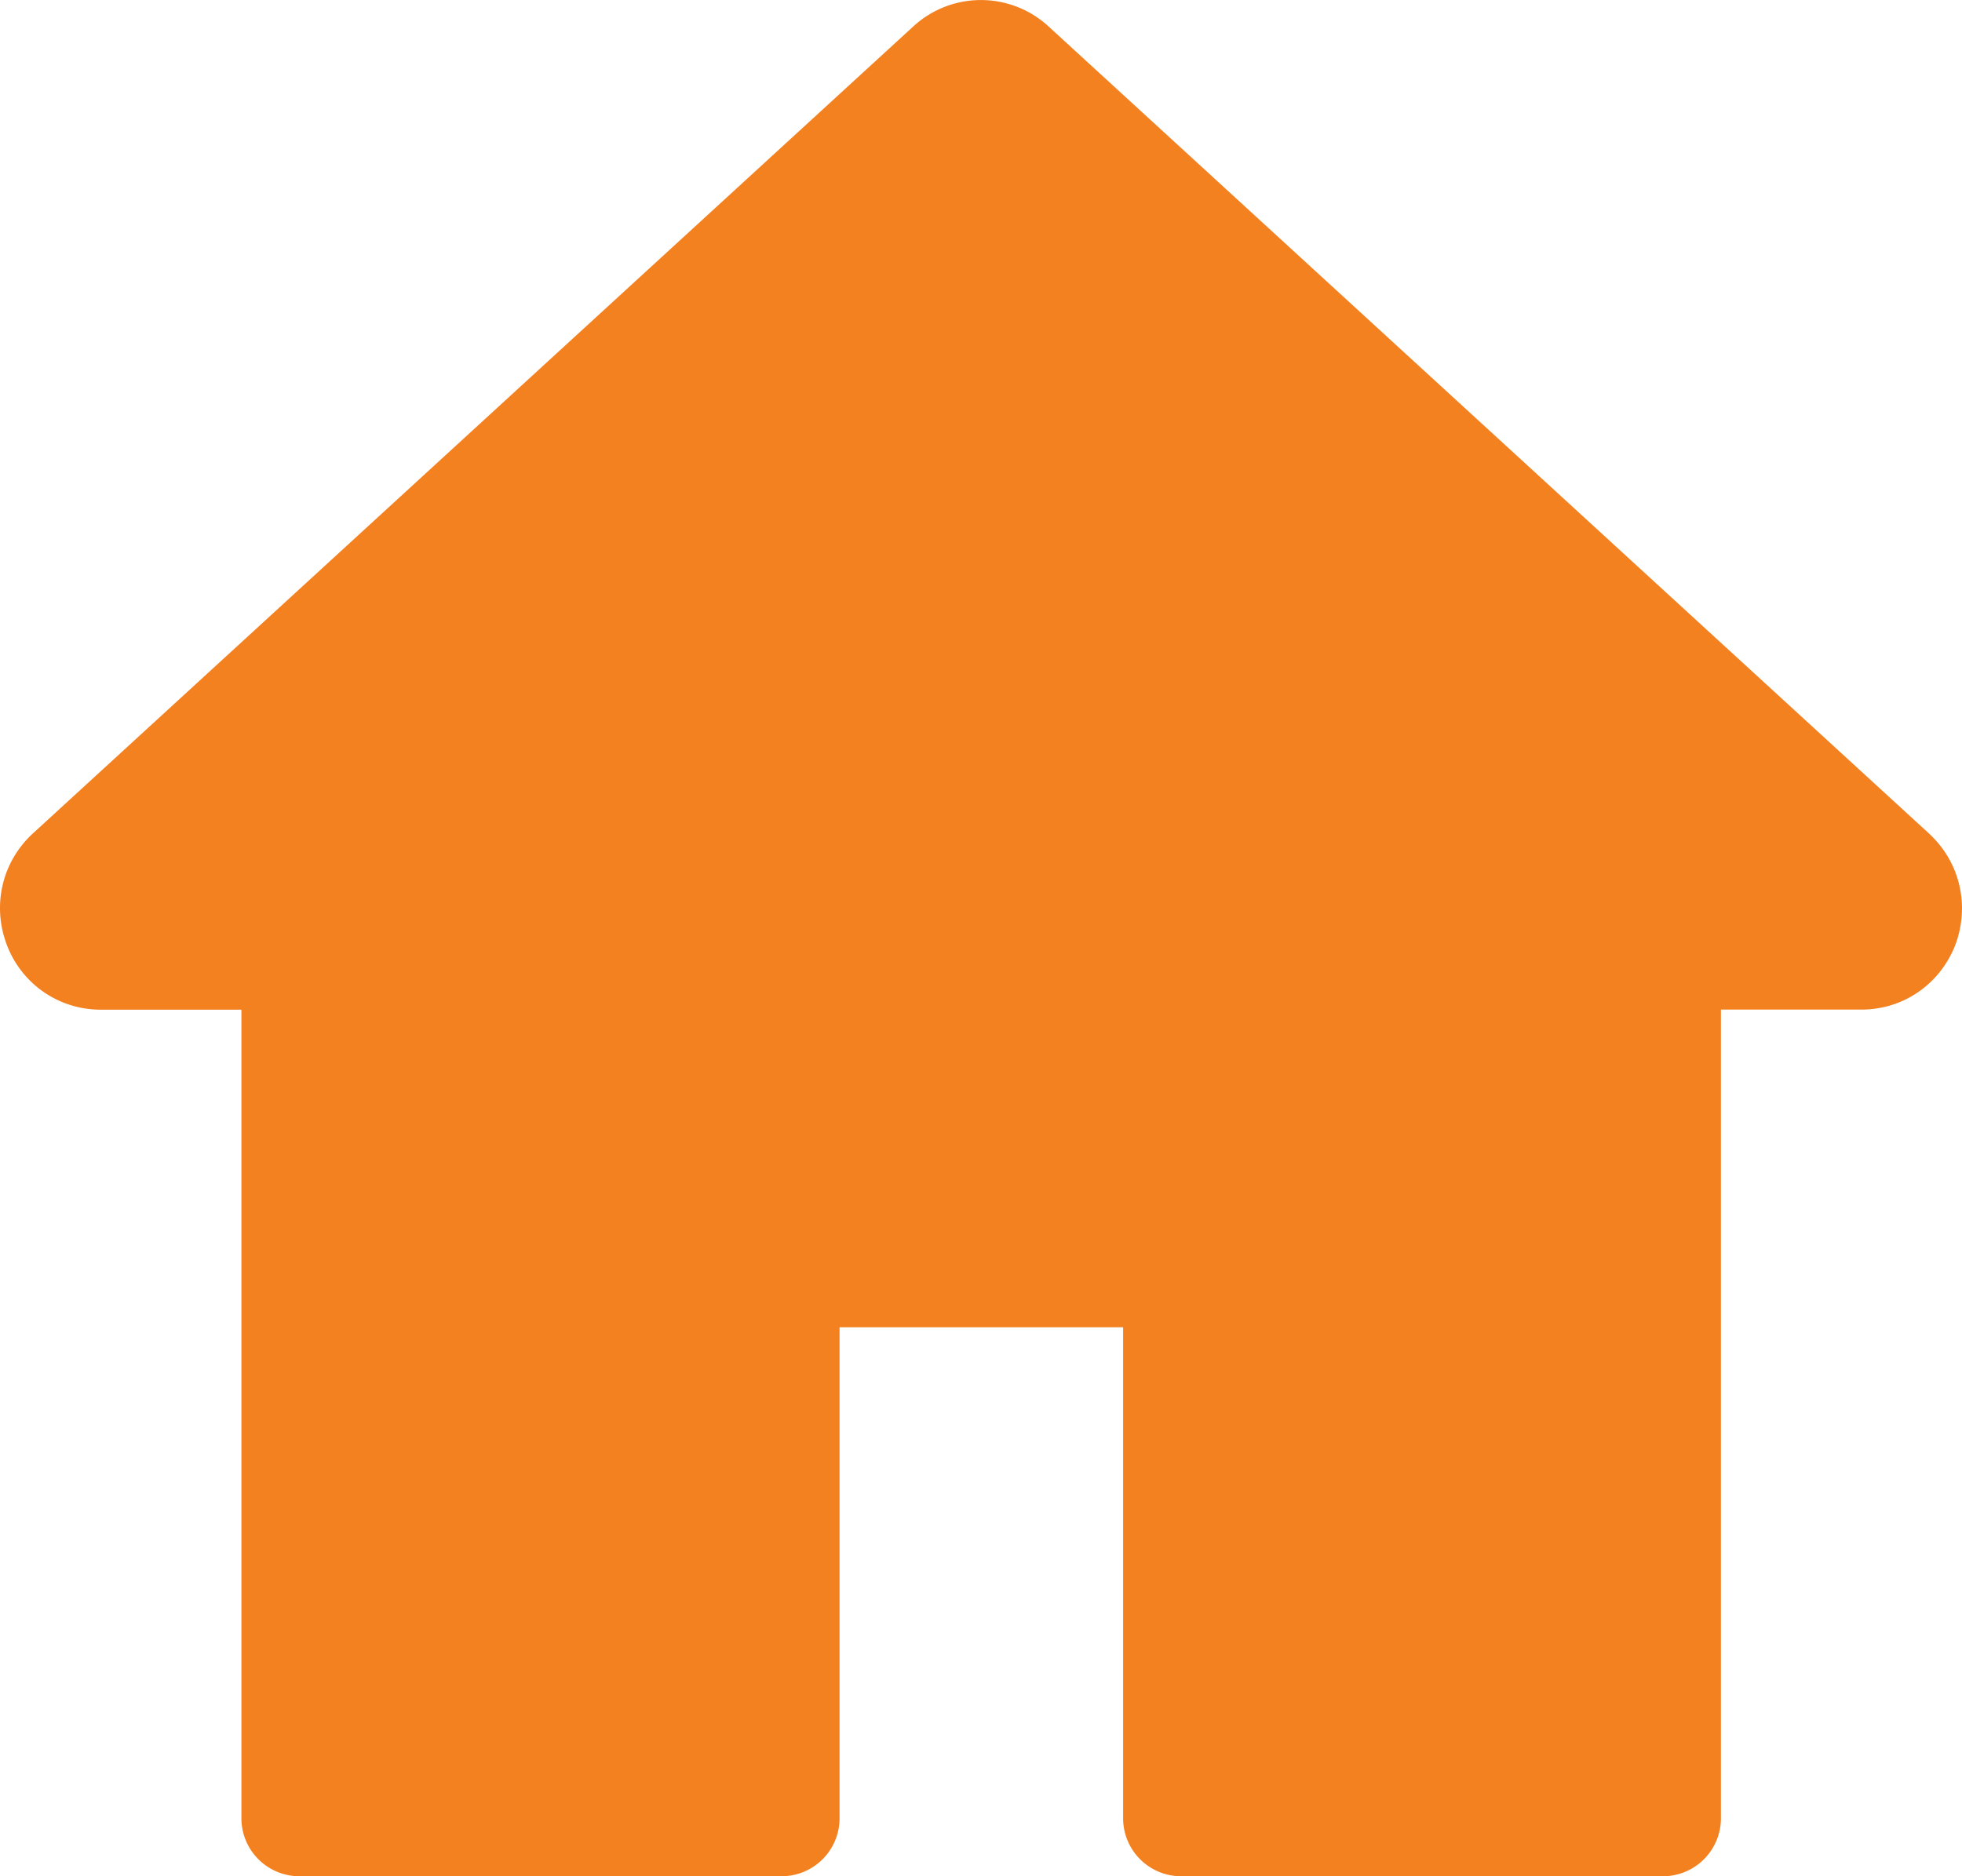 <svg width="23" height="22" viewBox="0 0 23 22" fill="none" xmlns="http://www.w3.org/2000/svg"><path d="M22.613 9.773 12.294.312a1.17 1.17 0 0 0-1.59 0L.386 9.772c-.364.335-.481.846-.306 1.307.175.461.611.76 1.1.76h1.65v9.478a.68.68 0 0 0 .678.683h5.655a.68.68 0 0 0 .679-.683v-5.754h3.324v5.754a.68.68 0 0 0 .678.683h5.651a.68.68 0 0 0 .679-.683v-9.479h1.648c.49 0 .921-.298 1.1-.759.172-.461.055-.972-.31-1.306Z" fill="#F38120"/></svg>